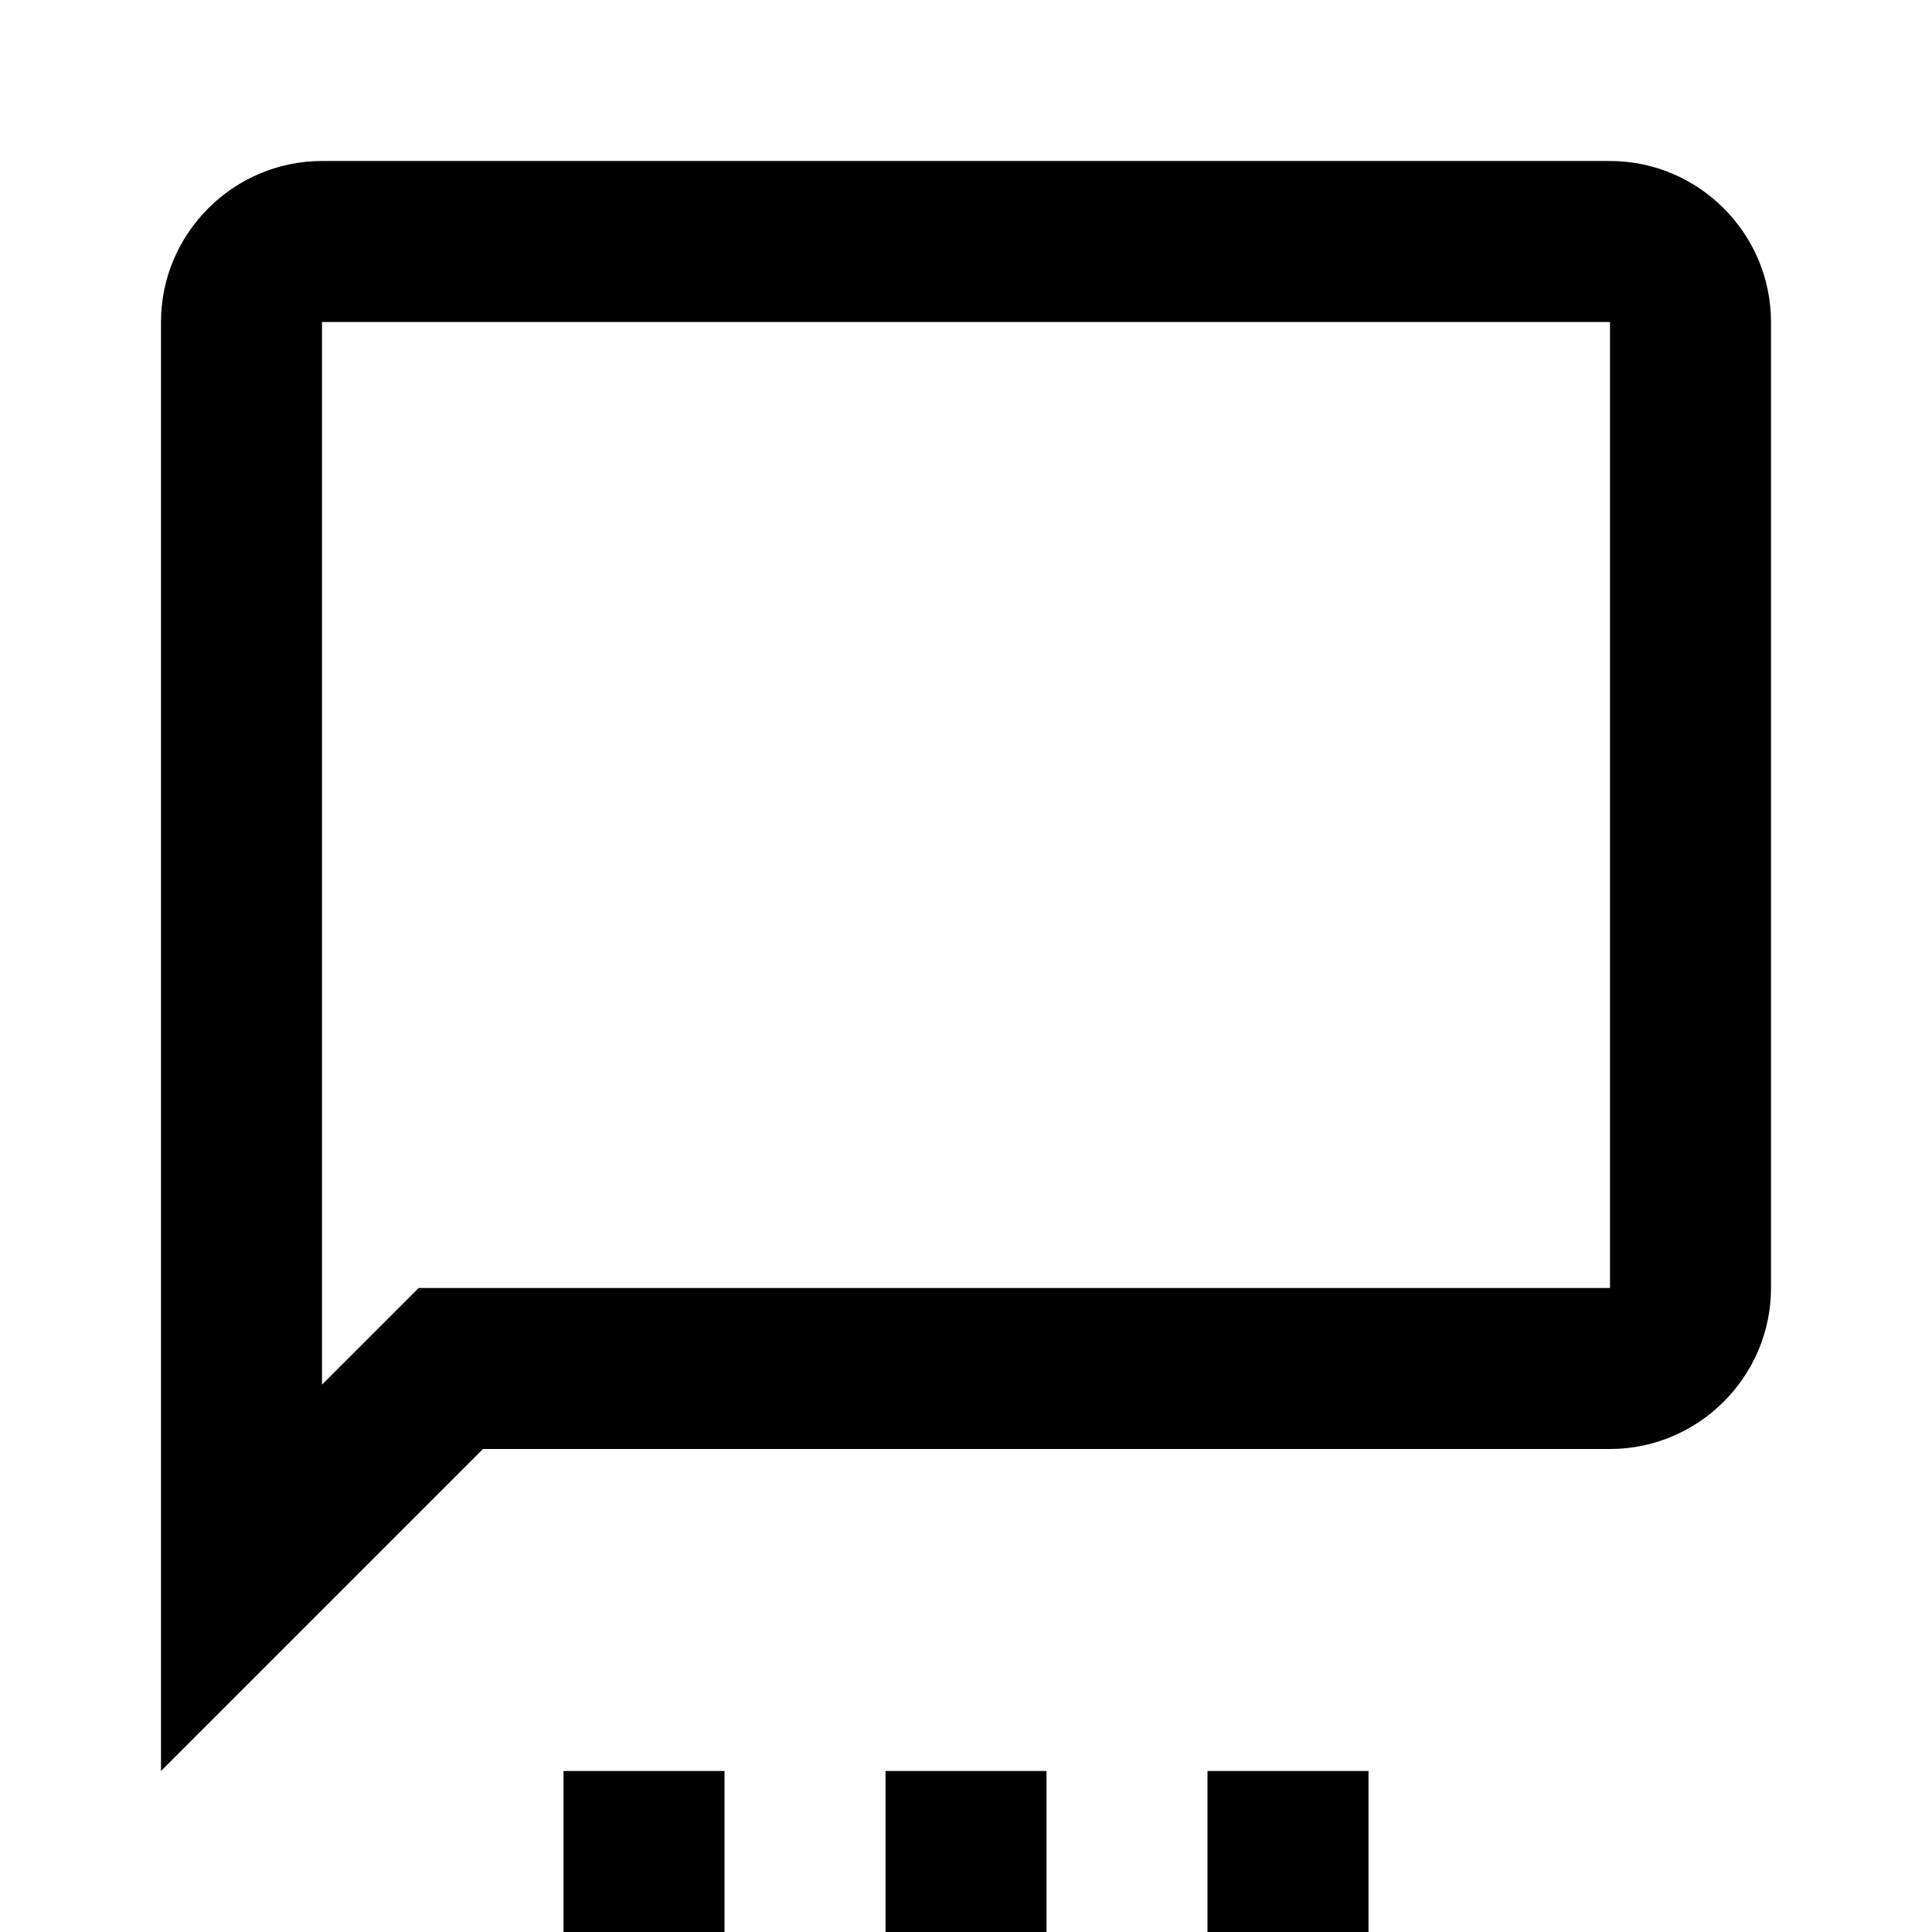<svg xmlns="http://www.w3.org/2000/svg" viewBox="0 0 24 24"><path d="M20,2H4C2.9,2 2,2.9 2,4V22L6,18H20C21.1,18 22,17.1 22,16V4C22,2.9 21.1,2 20,2M20,16H5.2L4,17.2V4H20V16M11,24H13V22H11V24M7,24H9V22H7V24M15,24H17V22H15V24" /></svg>